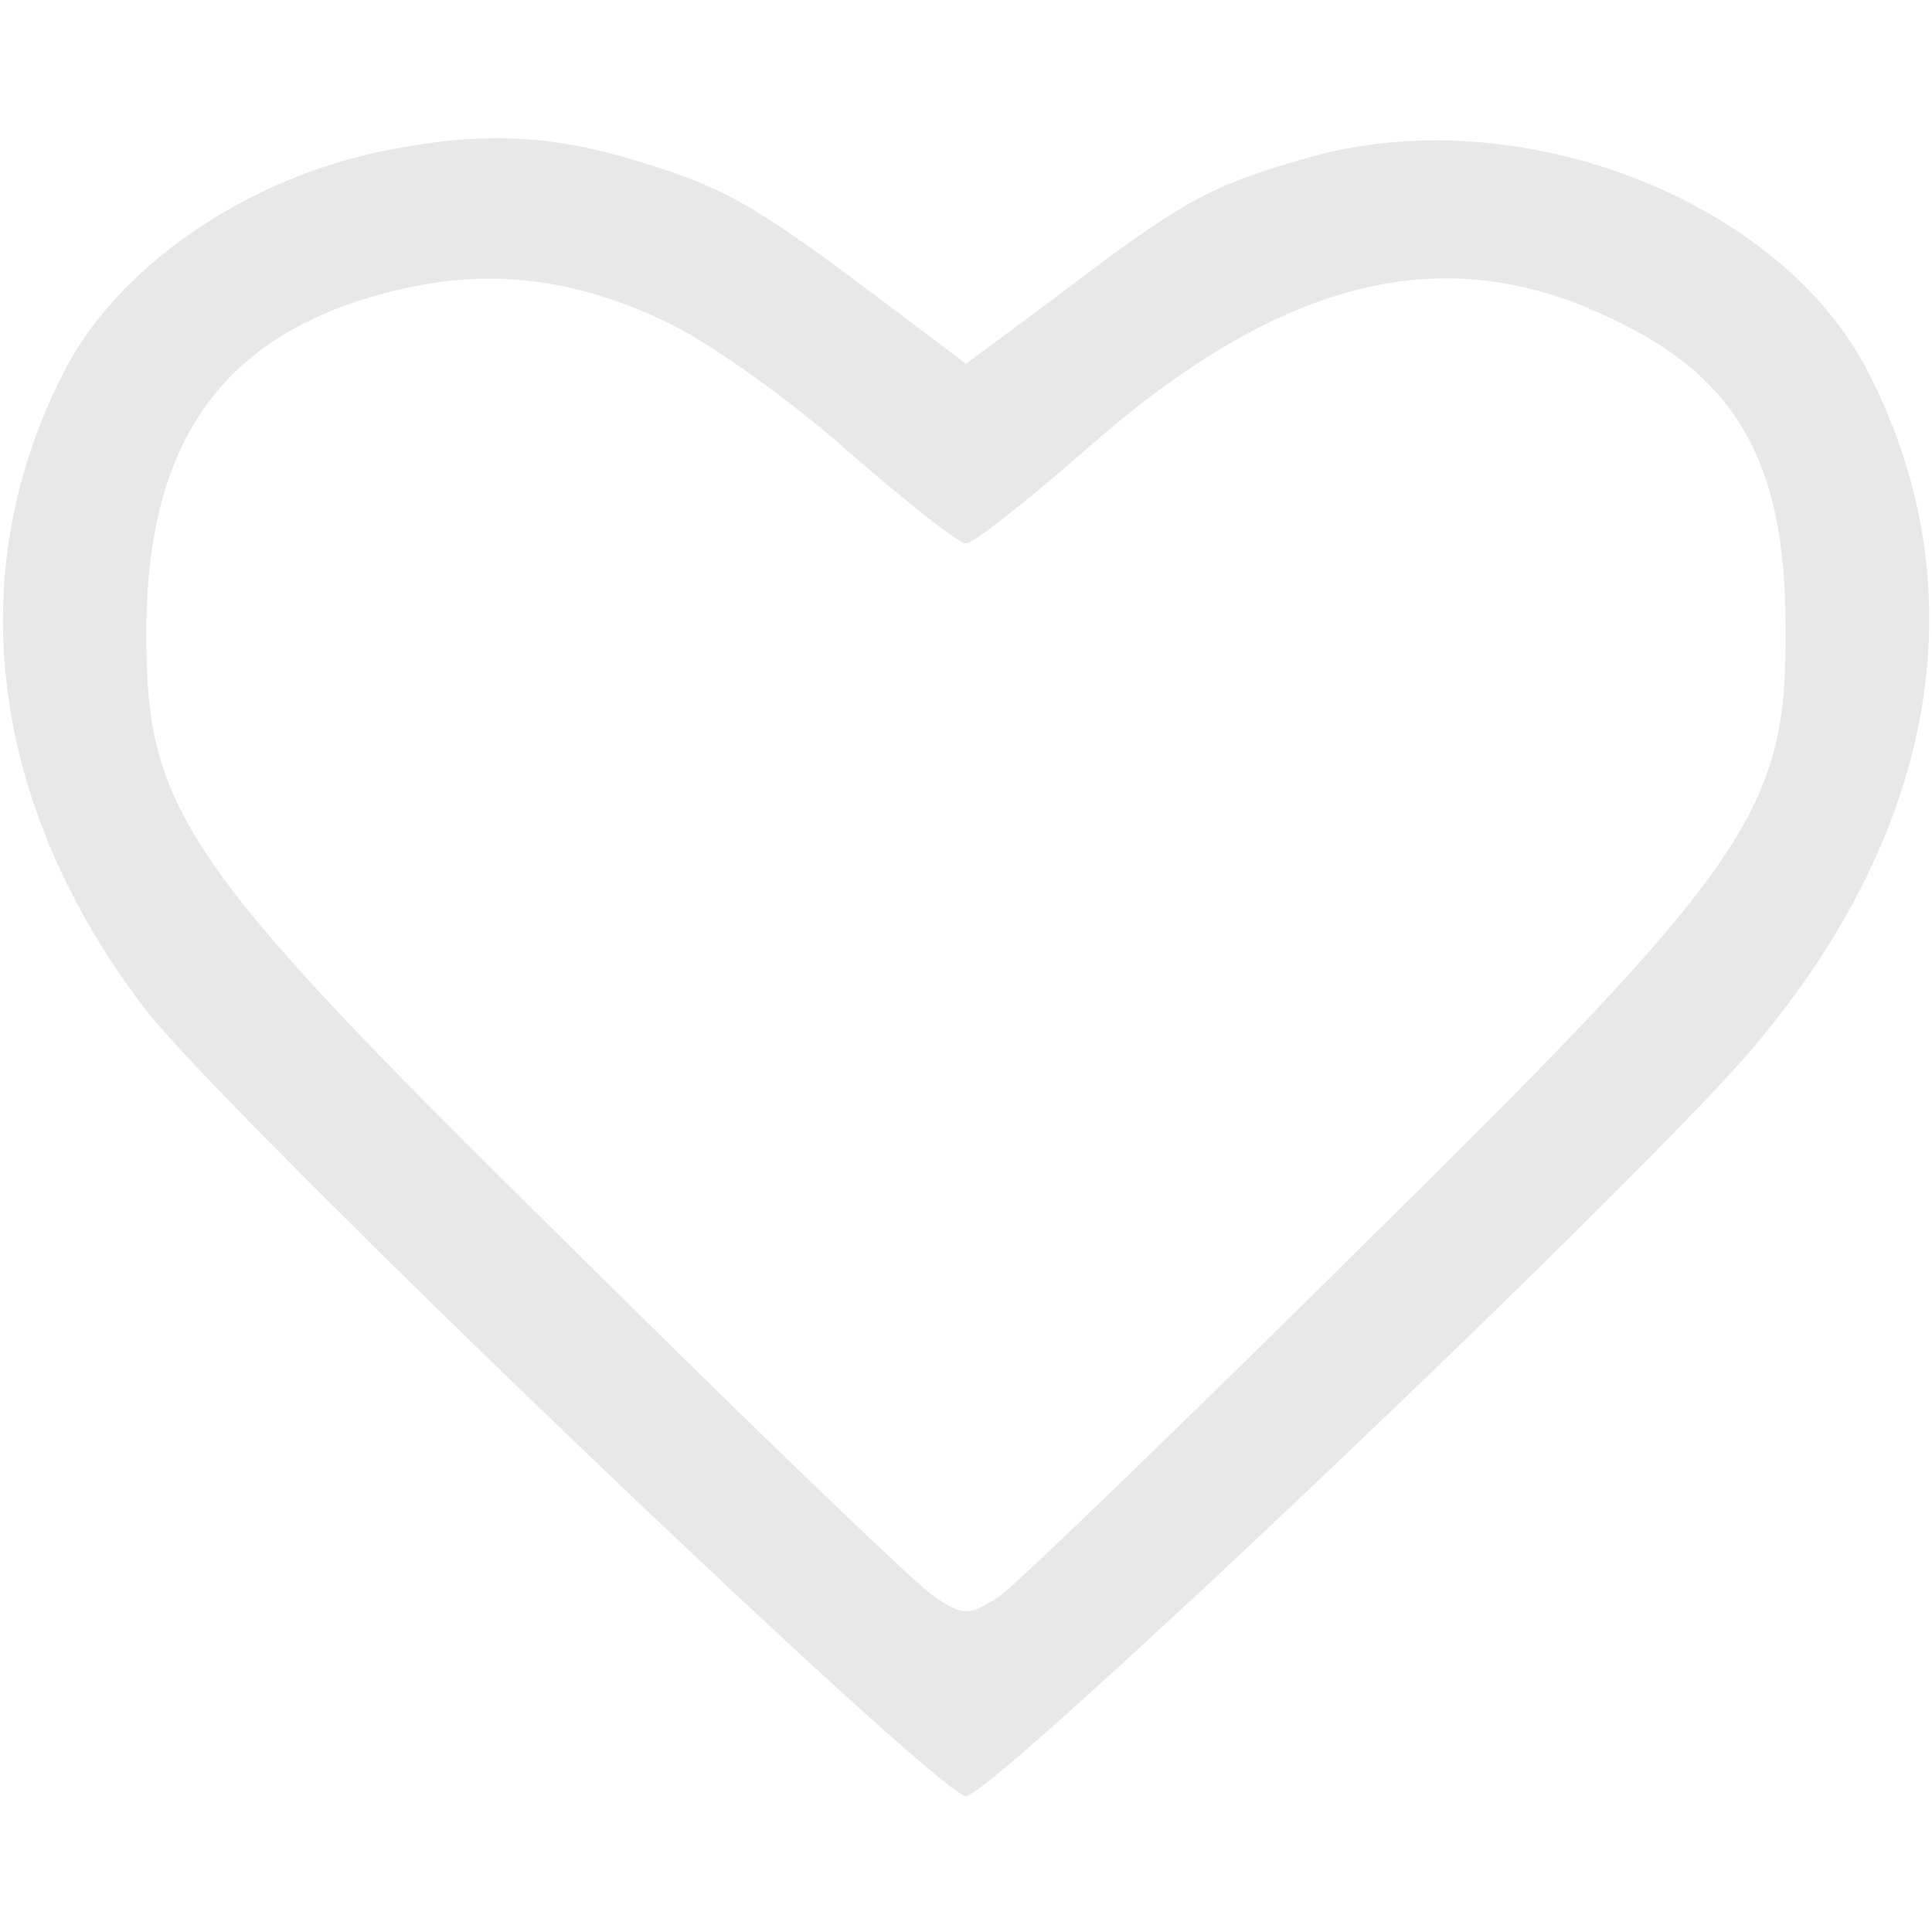 <?xml version="1.0" standalone="no"?>
<!DOCTYPE svg PUBLIC "-//W3C//DTD SVG 20010904//EN"
 "http://www.w3.org/TR/2001/REC-SVG-20010904/DTD/svg10.dtd">
<svg version="1.0" xmlns="http://www.w3.org/2000/svg"
 width="128pt" height="128pt" viewBox="0 0 128 128"
 preserveAspectRatio="xMidYMid meet">

<g transform="translate(0,128) scale(0.1,-0.1)"
fill="#E8E8E8" stroke="none">
<path d="M254 1180 c-93 -19 -178 -78 -213 -149 -67 -133 -47 -285 54 -418 50
-67 526 -523 545 -523 18 0 459 419 525 500 119 143 145 300 74 441 -58 117
-235 185 -374 144 -64 -18 -83 -29 -167 -93 l-58 -43 -57 43 c-84 63 -103 74
-163 92 -57 17 -101 19 -166 6z m191 -115 c28 -14 81 -52 118 -85 38 -33 72
-60 77 -60 5 0 39 27 77 60 127 113 235 142 344 92 88 -39 122 -96 122 -207 1
-121 -21 -155 -278 -408 -121 -120 -230 -225 -242 -234 -21 -14 -25 -14 -45 0
-13 9 -122 114 -243 234 -257 253 -279 287 -278 408 1 129 56 200 176 225 58
12 113 4 172 -25z"/>
</g>
</svg>
